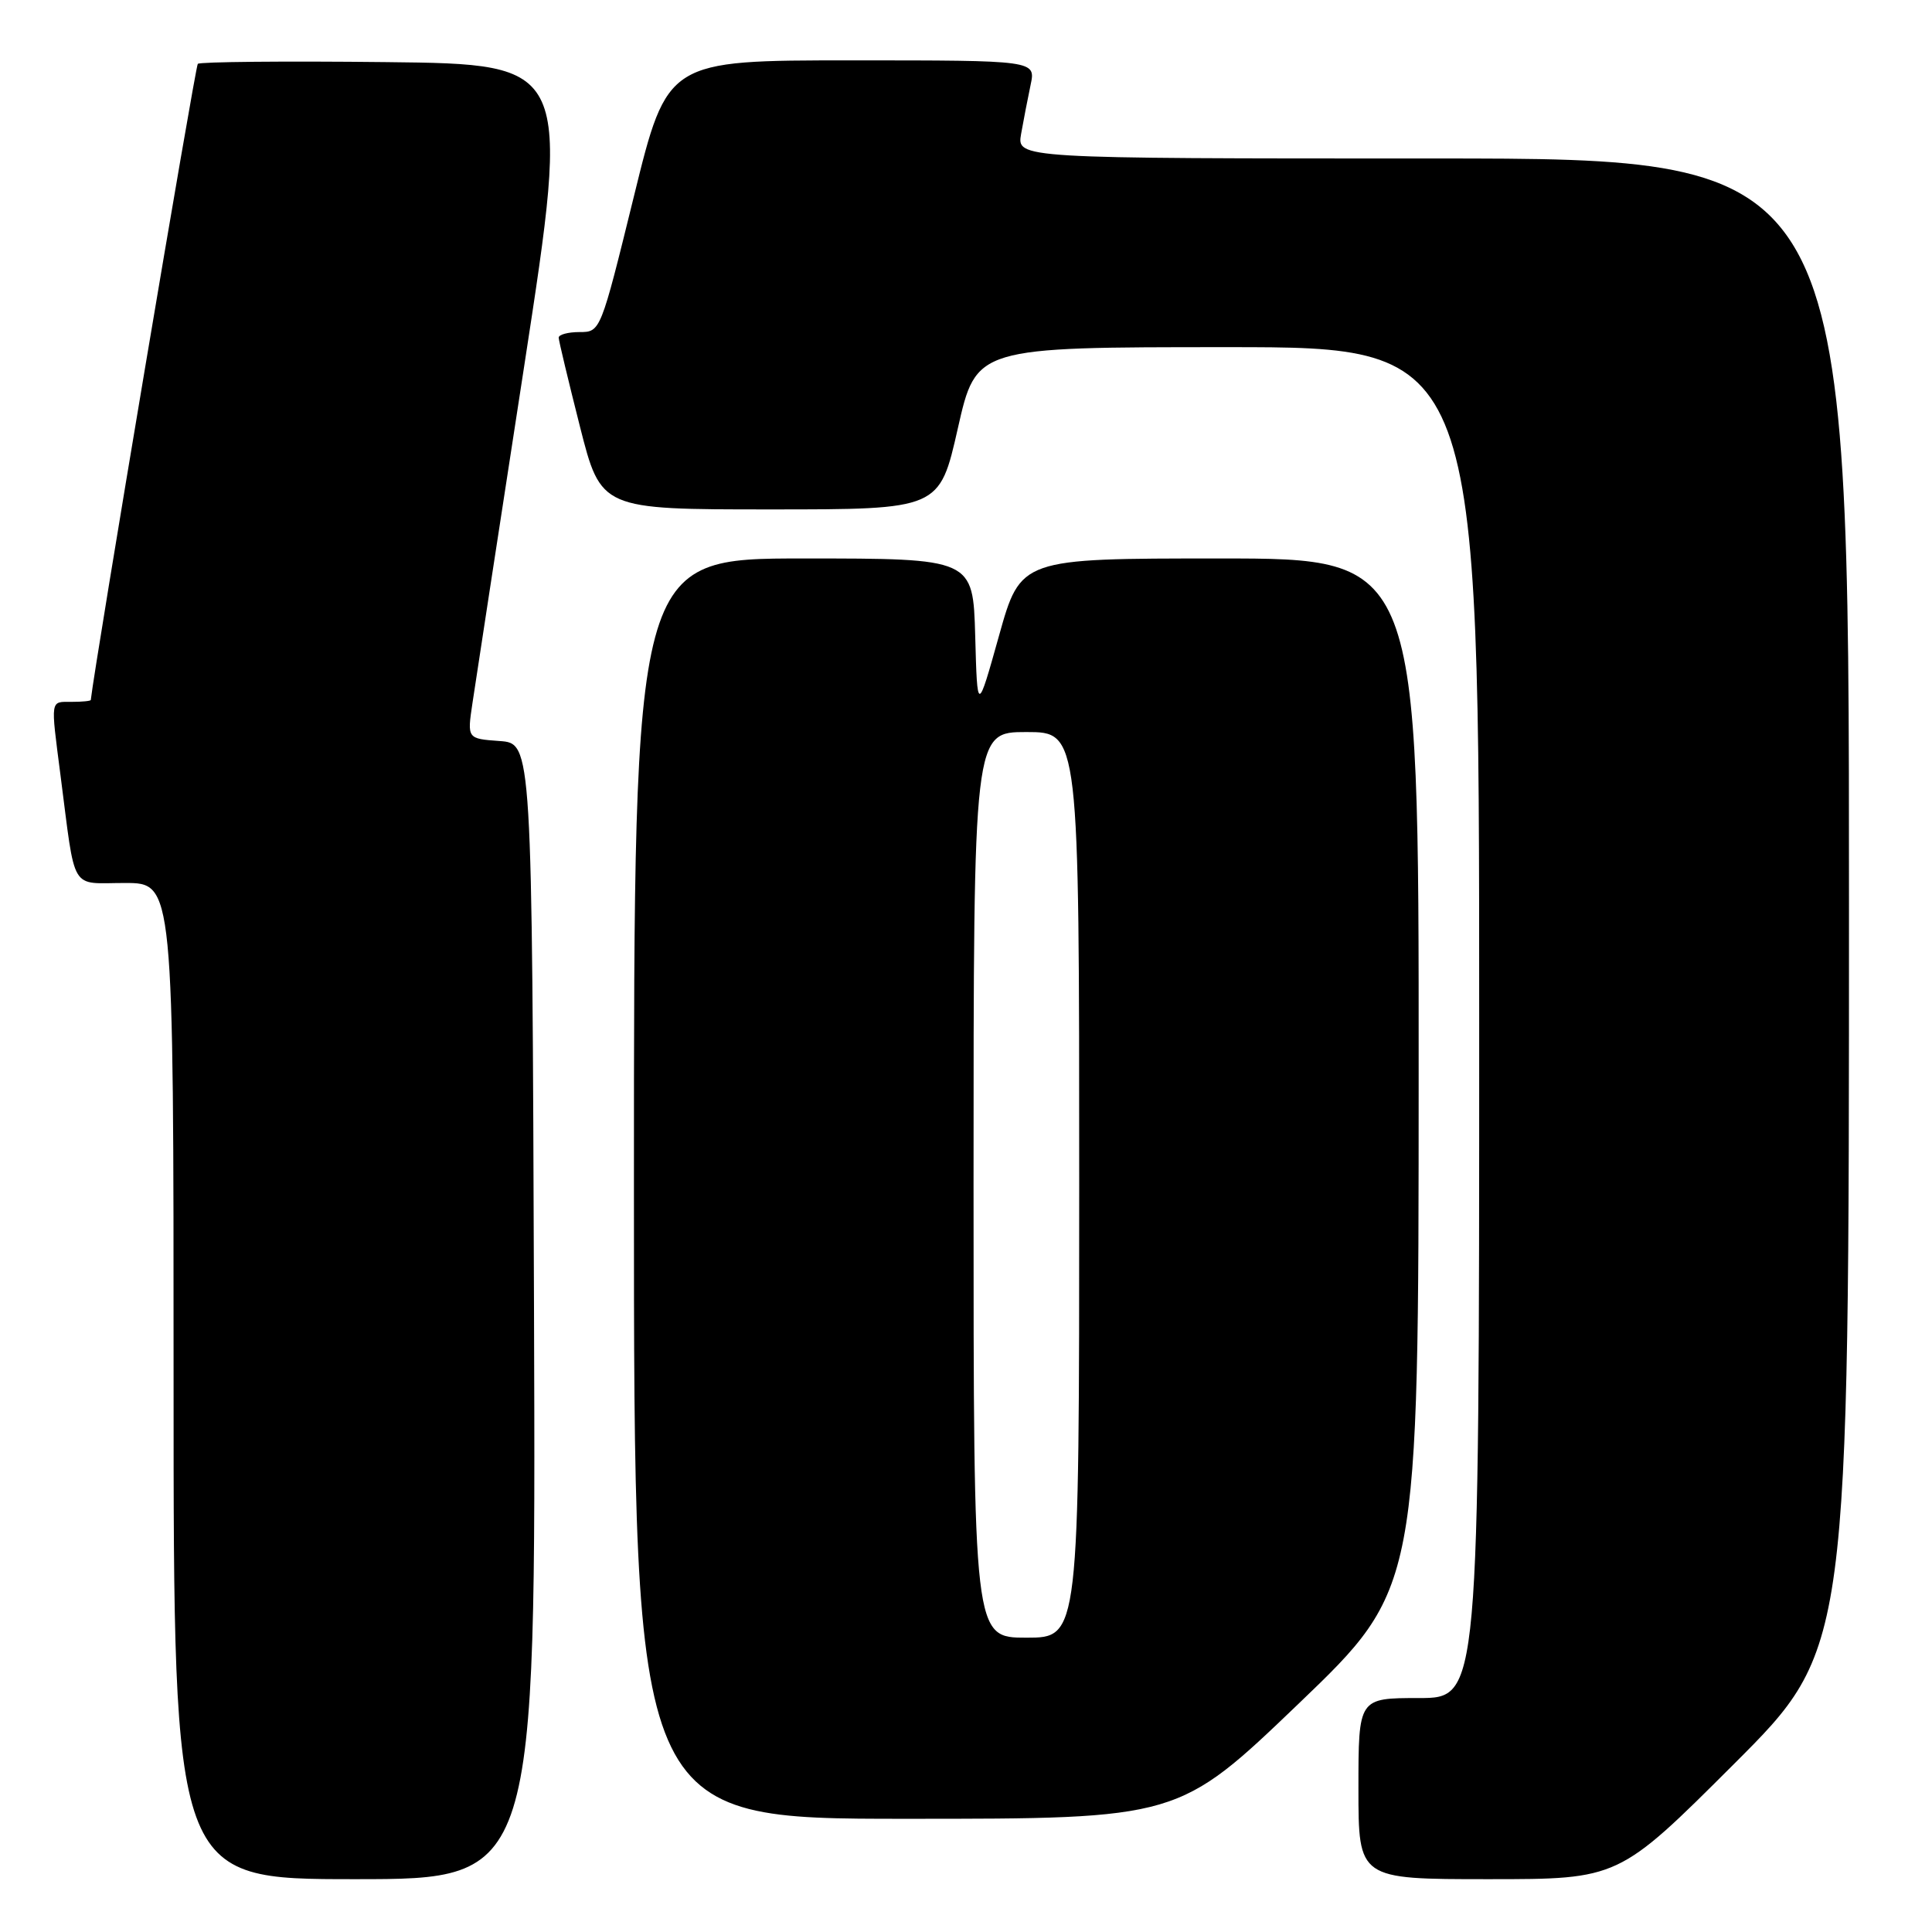 <?xml version="1.0" encoding="UTF-8" standalone="no"?>
<!DOCTYPE svg PUBLIC "-//W3C//DTD SVG 1.1//EN" "http://www.w3.org/Graphics/SVG/1.1/DTD/svg11.dtd" >
<svg xmlns="http://www.w3.org/2000/svg" xmlns:xlink="http://www.w3.org/1999/xlink" version="1.1" viewBox="0 0 256 256">
 <g >
 <path fill="currentColor"
d=" M 70.76 173.75 C 70.50 98.50 70.50 98.50 66.20 98.19 C 61.90 97.88 61.90 97.88 62.60 93.19 C 62.98 90.61 66.07 70.50 69.46 48.50 C 75.61 8.50 75.61 8.50 51.16 8.23 C 37.71 8.08 26.48 8.19 26.21 8.46 C 25.87 8.79 12.61 87.64 12.03 92.75 C 12.01 92.89 10.88 93.00 9.50 93.00 C 6.62 93.00 6.70 92.50 8.01 102.68 C 10.06 118.48 9.18 117.00 16.55 117.00 C 23.00 117.00 23.00 117.00 23.00 183.00 C 23.00 249.00 23.00 249.00 47.01 249.00 C 71.01 249.00 71.01 249.00 70.76 173.75 Z  M 229.74 233.76 C 245.00 218.52 245.00 218.52 245.00 119.76 C 245.00 21.00 245.00 21.00 189.87 21.00 C 134.74 21.00 134.74 21.00 135.30 17.75 C 135.62 15.96 136.18 13.04 136.56 11.25 C 137.25 8.00 137.25 8.00 112.84 8.00 C 88.42 8.00 88.42 8.00 84.00 26.00 C 79.58 43.97 79.57 44.00 76.79 44.00 C 75.26 44.00 74.01 44.34 74.03 44.75 C 74.04 45.16 75.31 50.45 76.84 56.50 C 79.63 67.50 79.63 67.50 102.06 67.50 C 124.49 67.50 124.49 67.50 126.92 56.75 C 129.35 46.00 129.35 46.00 162.67 46.00 C 196.00 46.00 196.00 46.00 196.00 135.50 C 196.00 225.00 196.00 225.00 188.00 225.00 C 180.00 225.00 180.00 225.00 180.00 237.00 C 180.00 249.00 180.00 249.00 197.24 249.00 C 214.48 249.00 214.48 249.00 229.74 233.76 Z  M 172.07 225.75 C 187.97 210.50 187.97 210.50 187.98 142.25 C 188.00 74.00 188.00 74.00 161.62 74.00 C 135.24 74.00 135.24 74.00 132.37 84.25 C 129.50 94.50 129.50 94.50 129.22 84.25 C 128.93 74.00 128.93 74.00 106.47 74.00 C 84.00 74.00 84.00 74.00 84.00 157.50 C 84.00 241.00 84.00 241.00 120.08 241.00 C 156.16 241.00 156.16 241.00 172.07 225.75 Z  M 129.00 157.00 C 129.00 97.00 129.00 97.00 136.00 97.00 C 143.00 97.00 143.00 97.00 143.00 157.00 C 143.00 217.00 143.00 217.00 136.00 217.00 C 129.00 217.00 129.00 217.00 129.00 157.00 Z "/>
</g>
</svg>